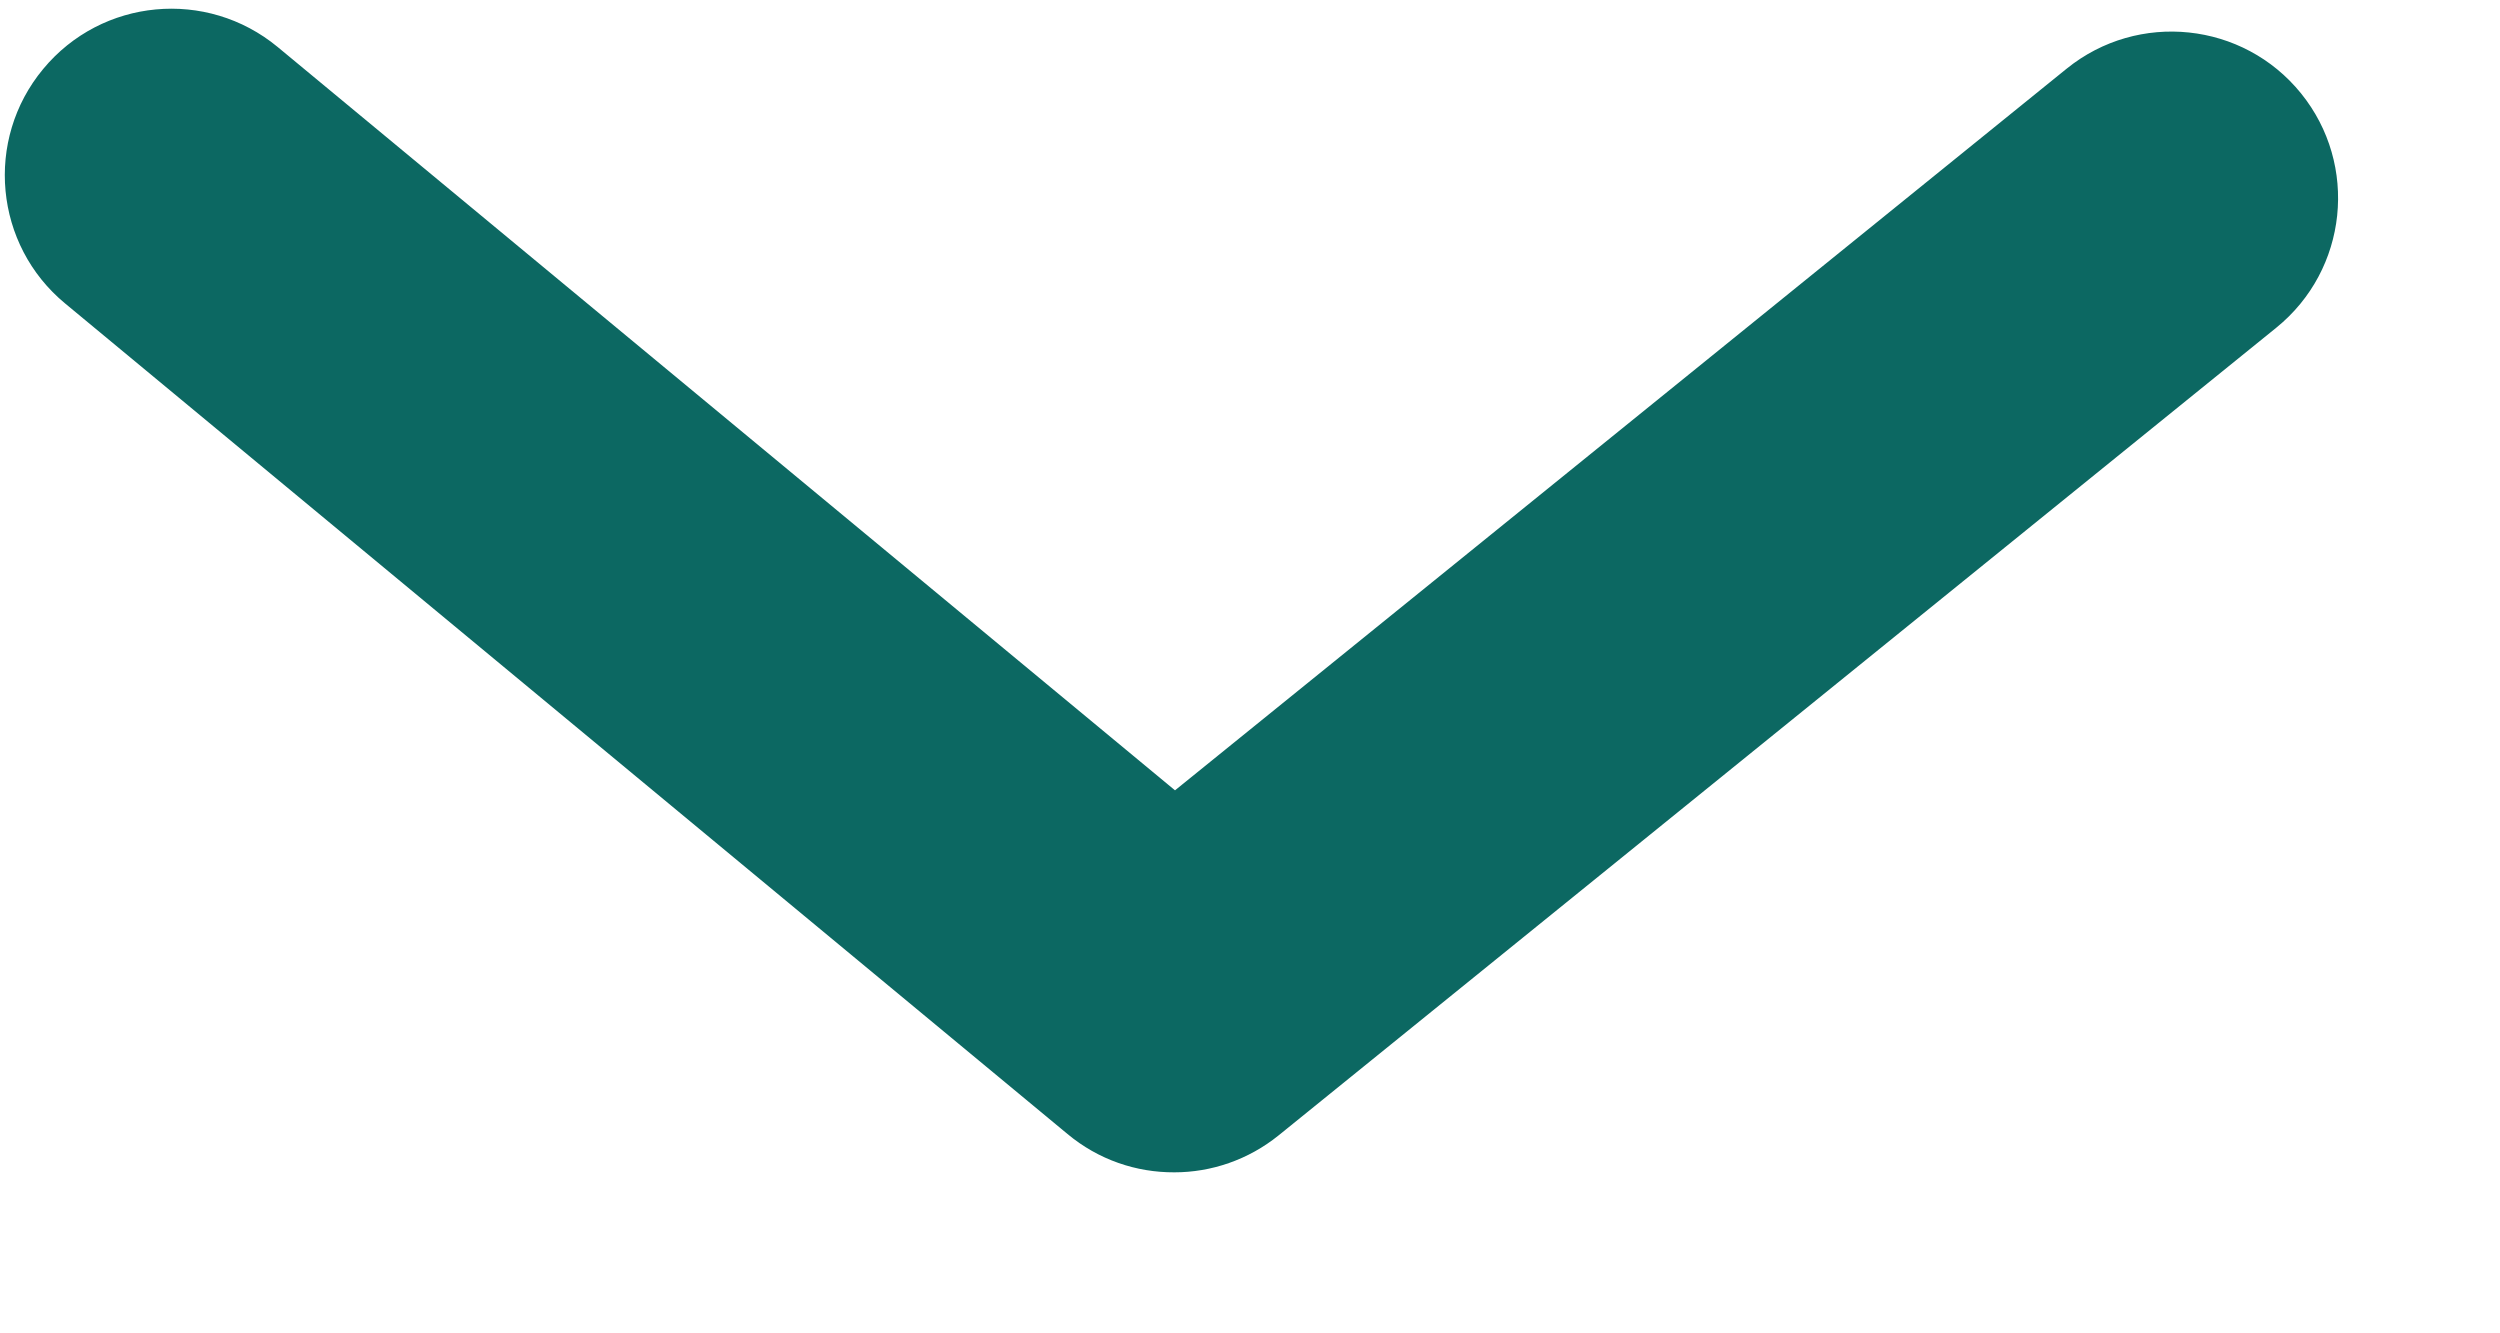 <svg width="15" height="8" viewBox="0 0 15 8" fill="none" xmlns="http://www.w3.org/2000/svg">
<path fill-rule="evenodd" clip-rule="evenodd" d="M7.046 7.034C6.818 7.035 6.591 6.959 6.405 6.804L0.391 1.821C-0.034 1.47 -0.094 0.839 0.259 0.414C0.611 -0.011 1.24 -0.07 1.666 0.282L7.05 4.742L12.4 0.412C12.829 0.065 13.459 0.131 13.806 0.56C14.153 0.989 14.087 1.618 13.658 1.966L7.672 6.812C7.49 6.959 7.268 7.034 7.046 7.034" fill="#0C6862"/>
</svg>
